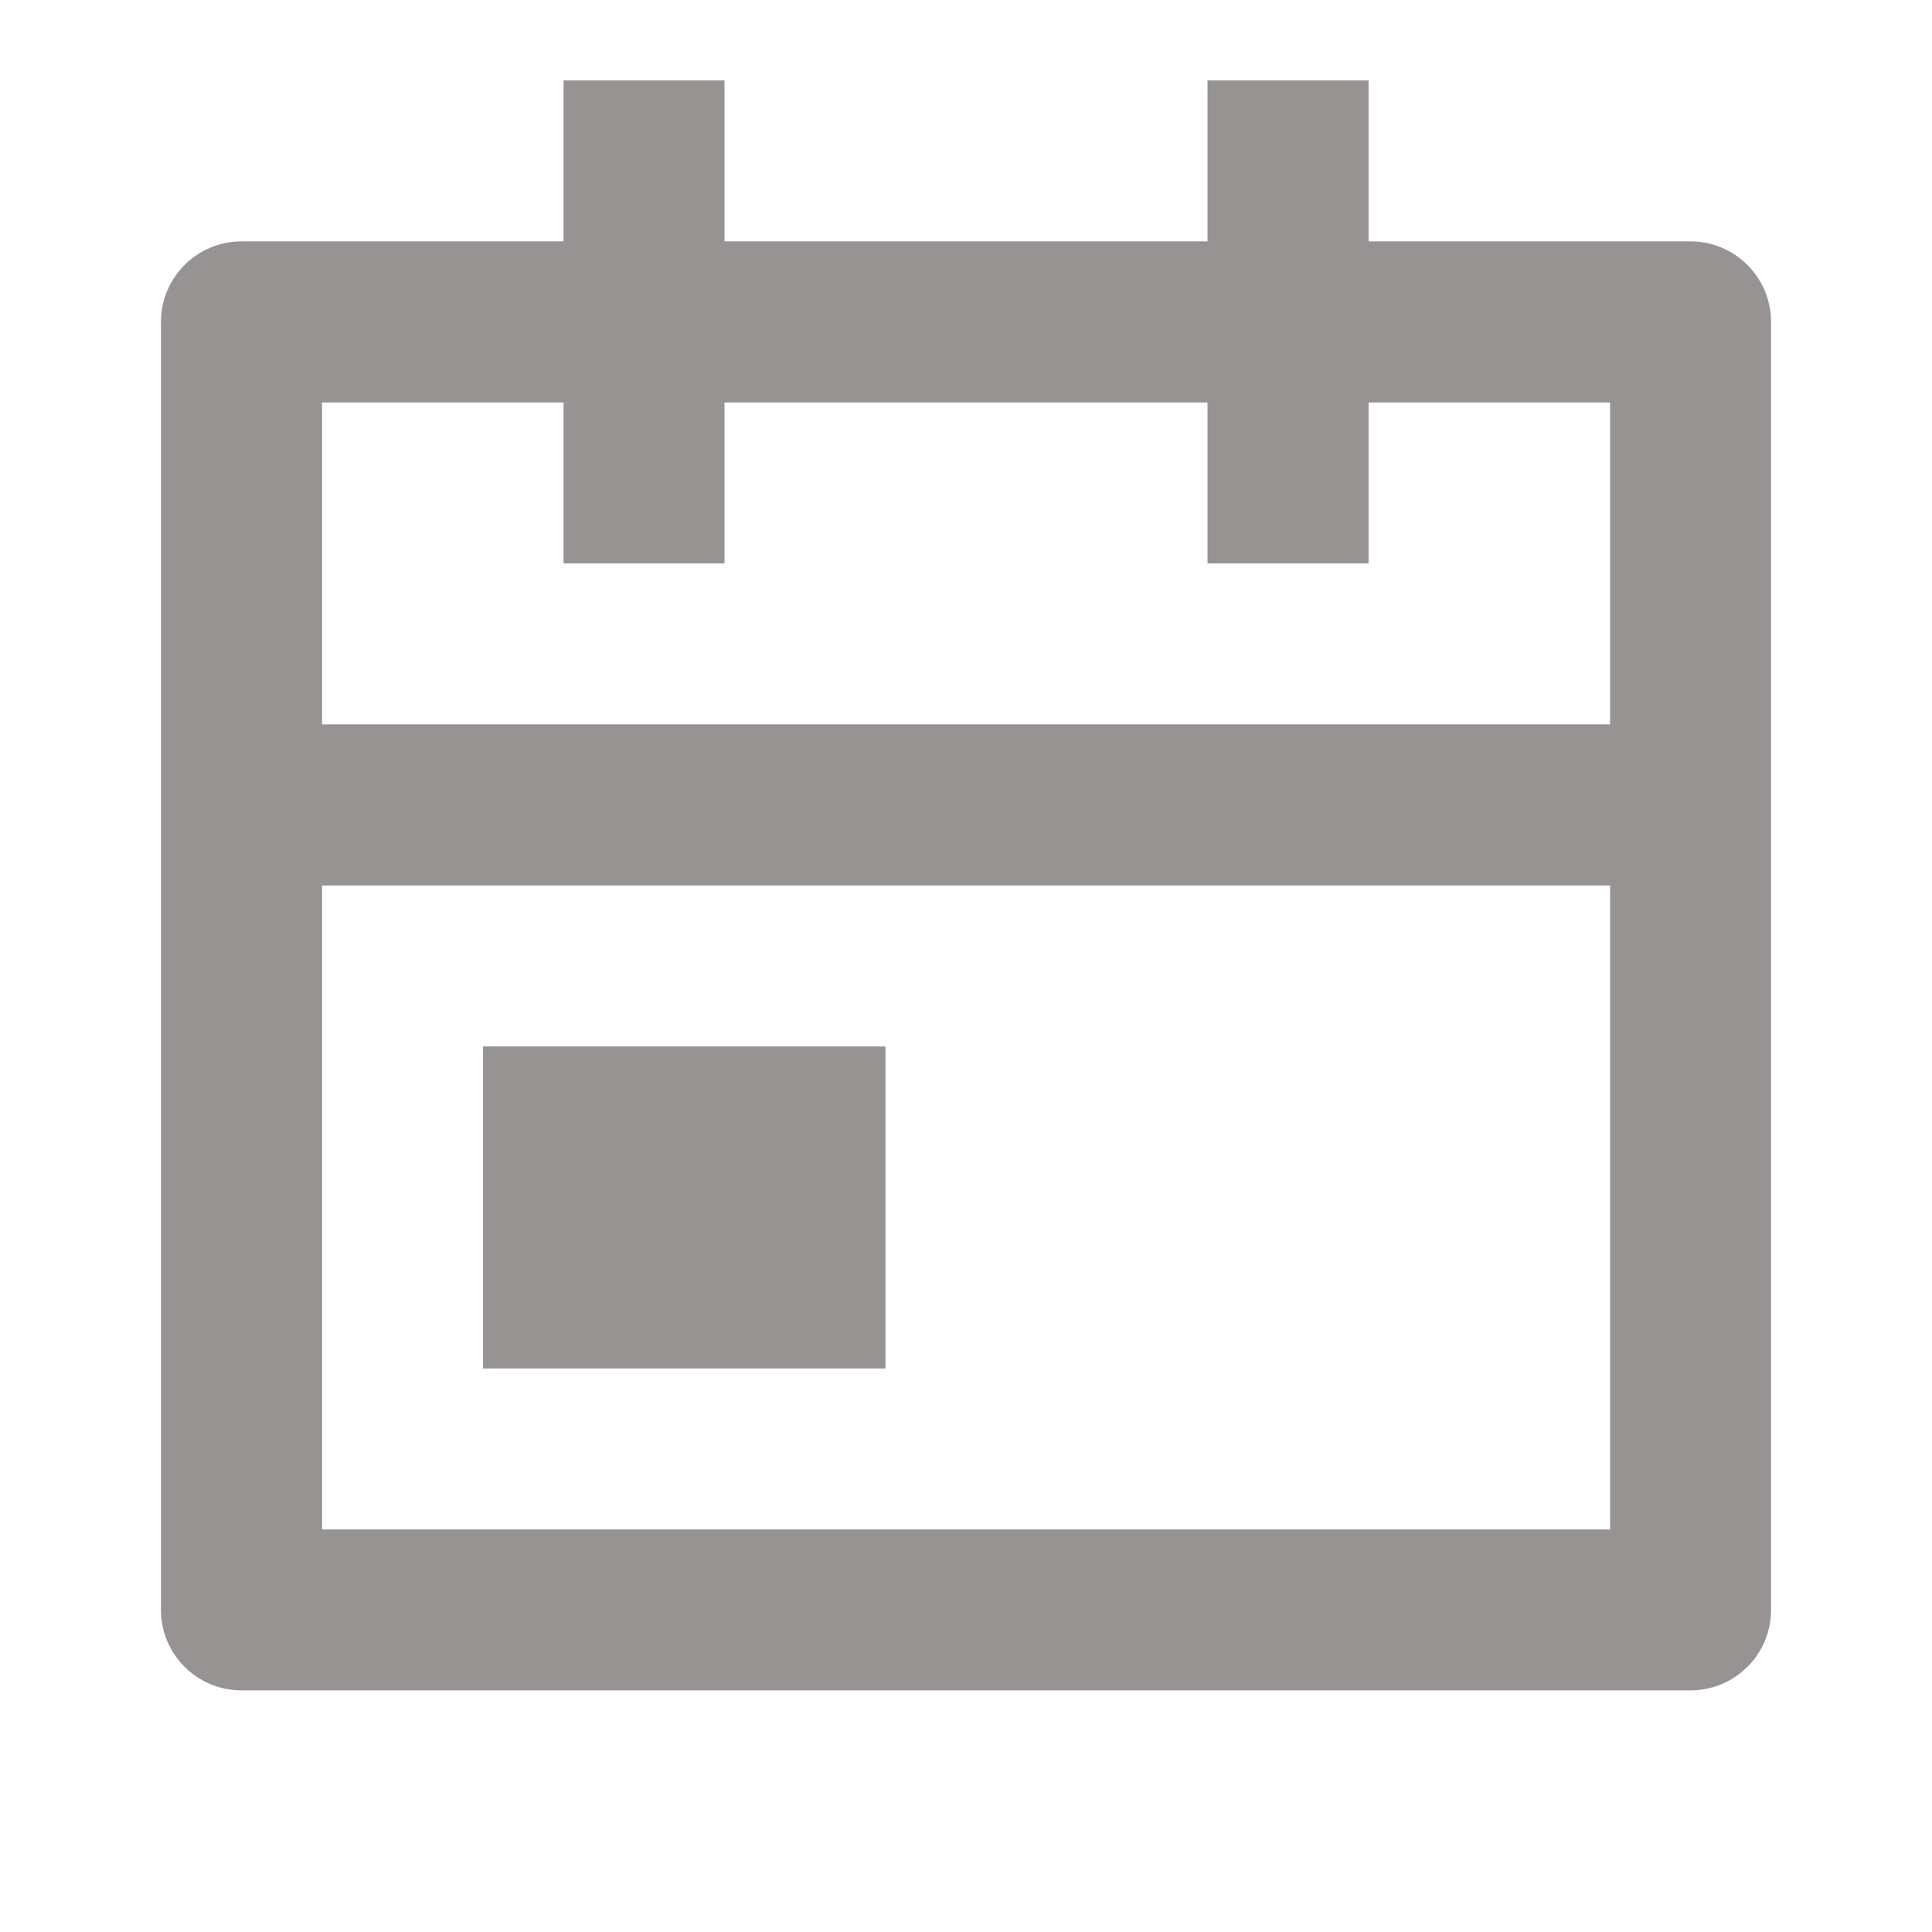 <svg width="16" height="16" viewBox="0 0 16 16" fill="none" xmlns="http://www.w3.org/2000/svg">
<g id="Icon - Calendar" opacity="0.5">
<path id="Vector" d="M6 0.666V1.999H10V0.666H11.334V1.999H14C14.368 1.999 14.667 2.298 14.667 2.666V13.333C14.667 13.701 14.368 13.999 14 13.999H2C1.632 13.999 1.333 13.701 1.333 13.333V2.666C1.333 2.298 1.632 1.999 2 1.999H4.667V0.666H6ZM13.334 7.333H2.667V12.666H13.334V7.333ZM7.333 8.666V11.333H4V8.666H7.333ZM4.667 3.333H2.667V5.999H13.334V3.333H11.334V4.666H10V3.333H6V4.666H4.667V3.333Z" fill="#302825"/>
</g>
</svg>
